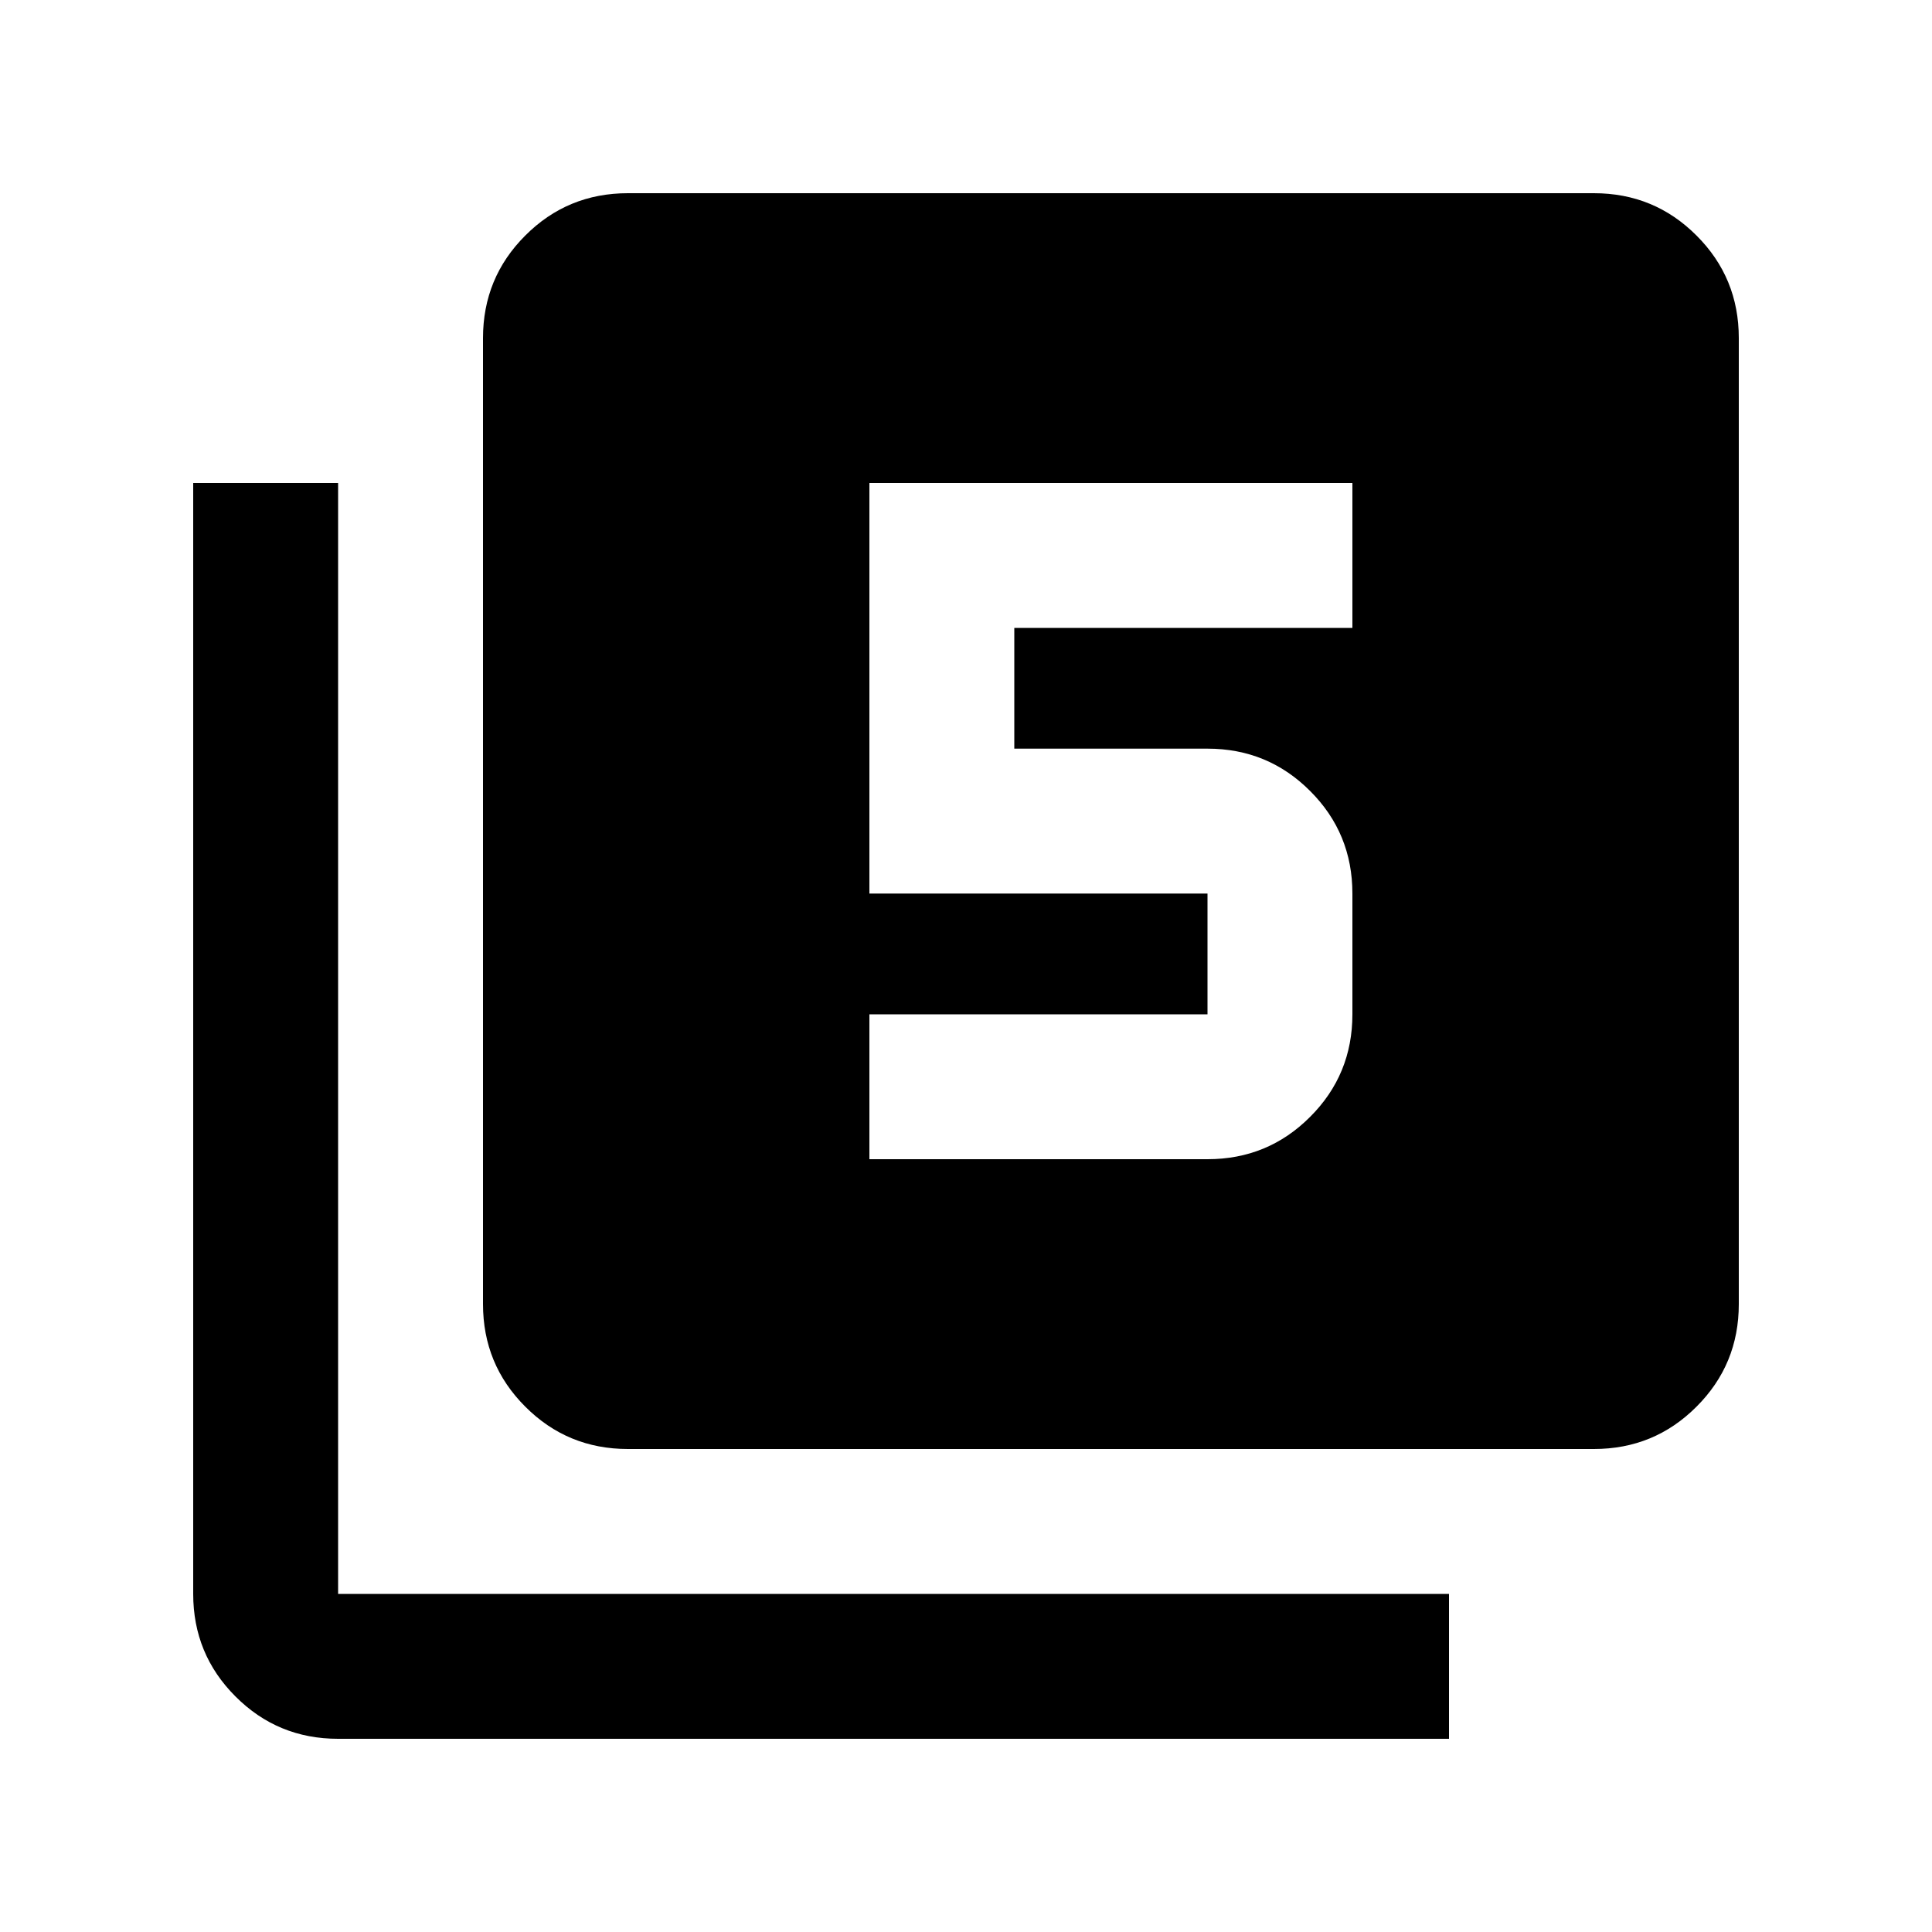 <svg xmlns="http://www.w3.org/2000/svg" height="20" width="20"><path d="M9 12h3.5q.625 0 1.062-.438Q14 11.125 14 10.5V9.25q0-.625-.438-1.062-.437-.438-1.062-.438h-2V6.5H14V5H9v4.25h3.5v1.25H9Zm-2.5 3q-.625 0-1.062-.438Q5 14.125 5 13.5v-10q0-.625.438-1.062Q5.875 2 6.5 2h10q.625 0 1.062.438Q18 2.875 18 3.5v10q0 .625-.438 1.062Q17.125 15 16.5 15Zm-3 3q-.625 0-1.062-.438Q2 17.125 2 16.5V5h1.5v11.5H15V18Z"/></svg>